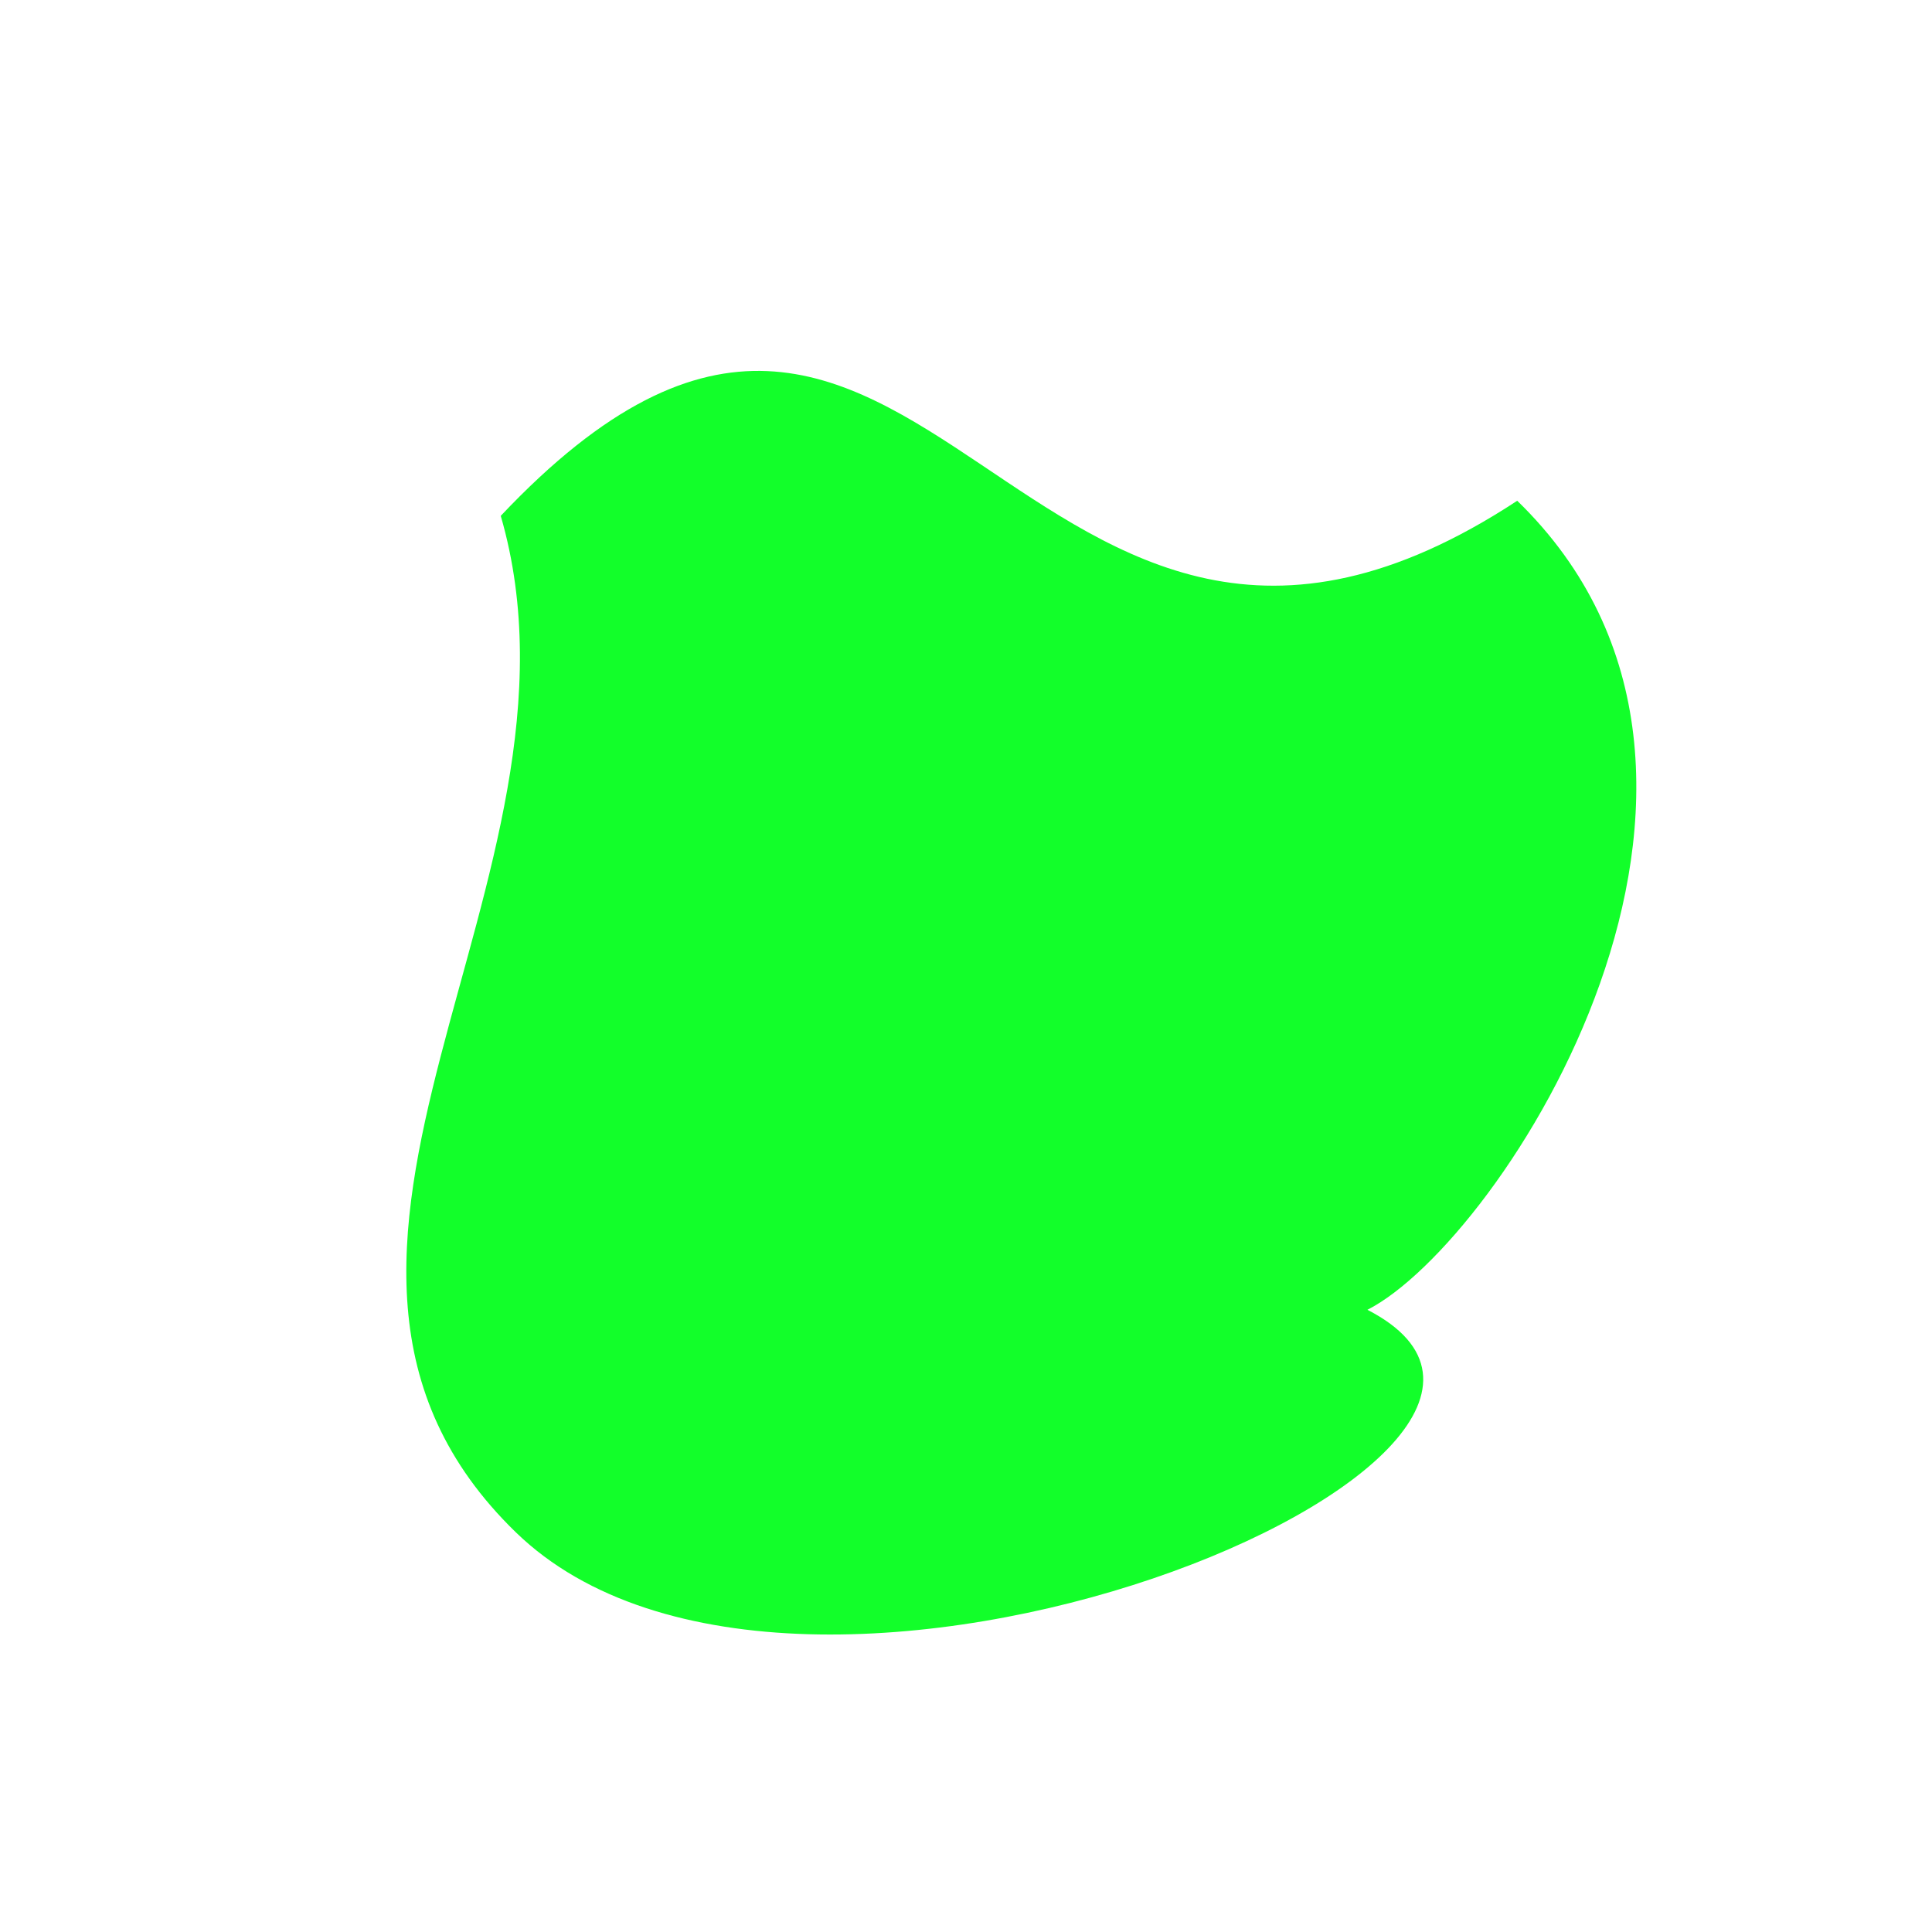 <svg width="143" height="143" viewBox="0 0 143 143" fill="none" xmlns="http://www.w3.org/2000/svg">
<path d="M37.064 38.182C44.858 65.091 17.031 92.886 38.182 113.418C59.227 133.847 121.896 107.584 101.212 96.947C111.171 91.868 133.451 57.596 112.3 37.064C75.329 61.351 68.284 5.104 37.064 38.182Z" fill="#12FF2A"/>
</svg>
